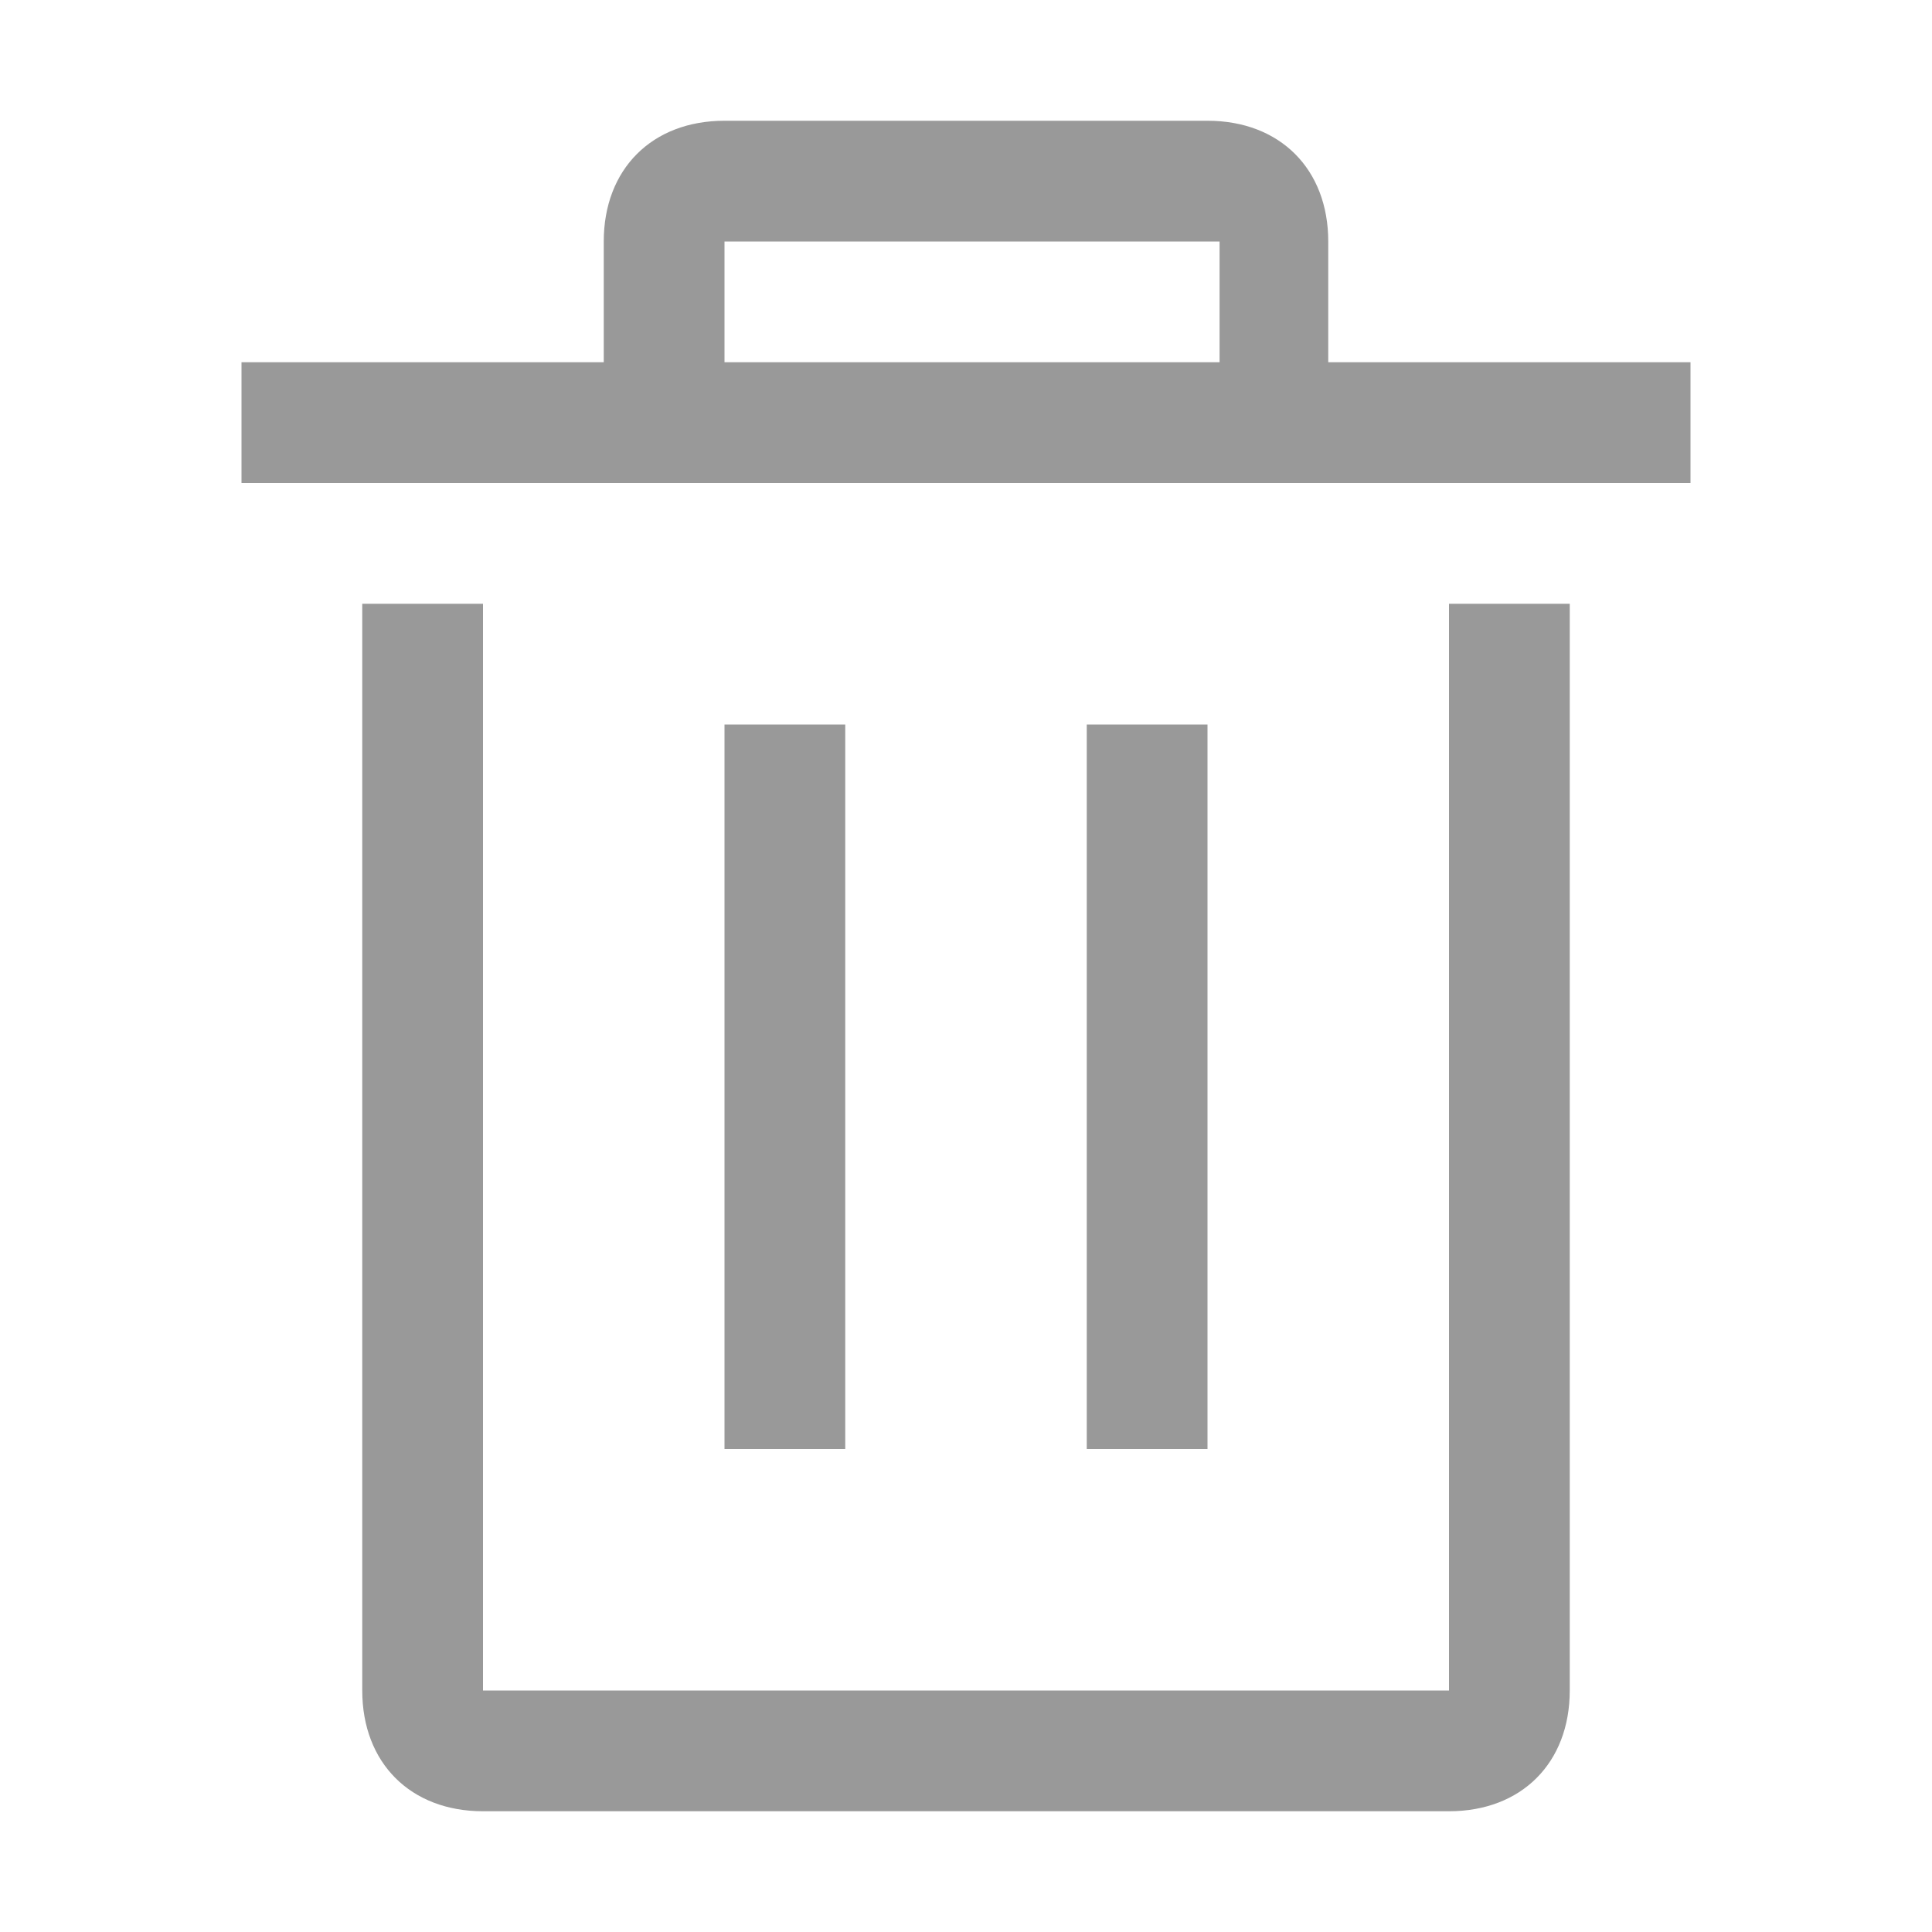 <?xml version="1.0" standalone="no"?><!DOCTYPE svg PUBLIC "-//W3C//DTD SVG 1.1//EN" "http://www.w3.org/Graphics/SVG/1.1/DTD/svg11.dtd"><svg t="1635141959237" class="icon" viewBox="0 0 1024 1024" version="1.1" xmlns="http://www.w3.org/2000/svg" p-id="4649" width="16" height="16" xmlns:xlink="http://www.w3.org/1999/xlink"><defs><style type="text/css"></style></defs><path d="M256 320v576h512V320h64v576c0 38.4-25.6 64-64 64H256c-38.4 0-64-25.6-64-64V320h64z m192 64v384H384V384h64z m192 0v384H576V384h64z m0-320c38.4 0 64 25.6 64 64v64h192v64H128V192h192V128c0-38.4 25.6-64 64-64h256z m6.4 64H384v64h262.4V128z" p-id="4650" fill="#999999"></path></svg>